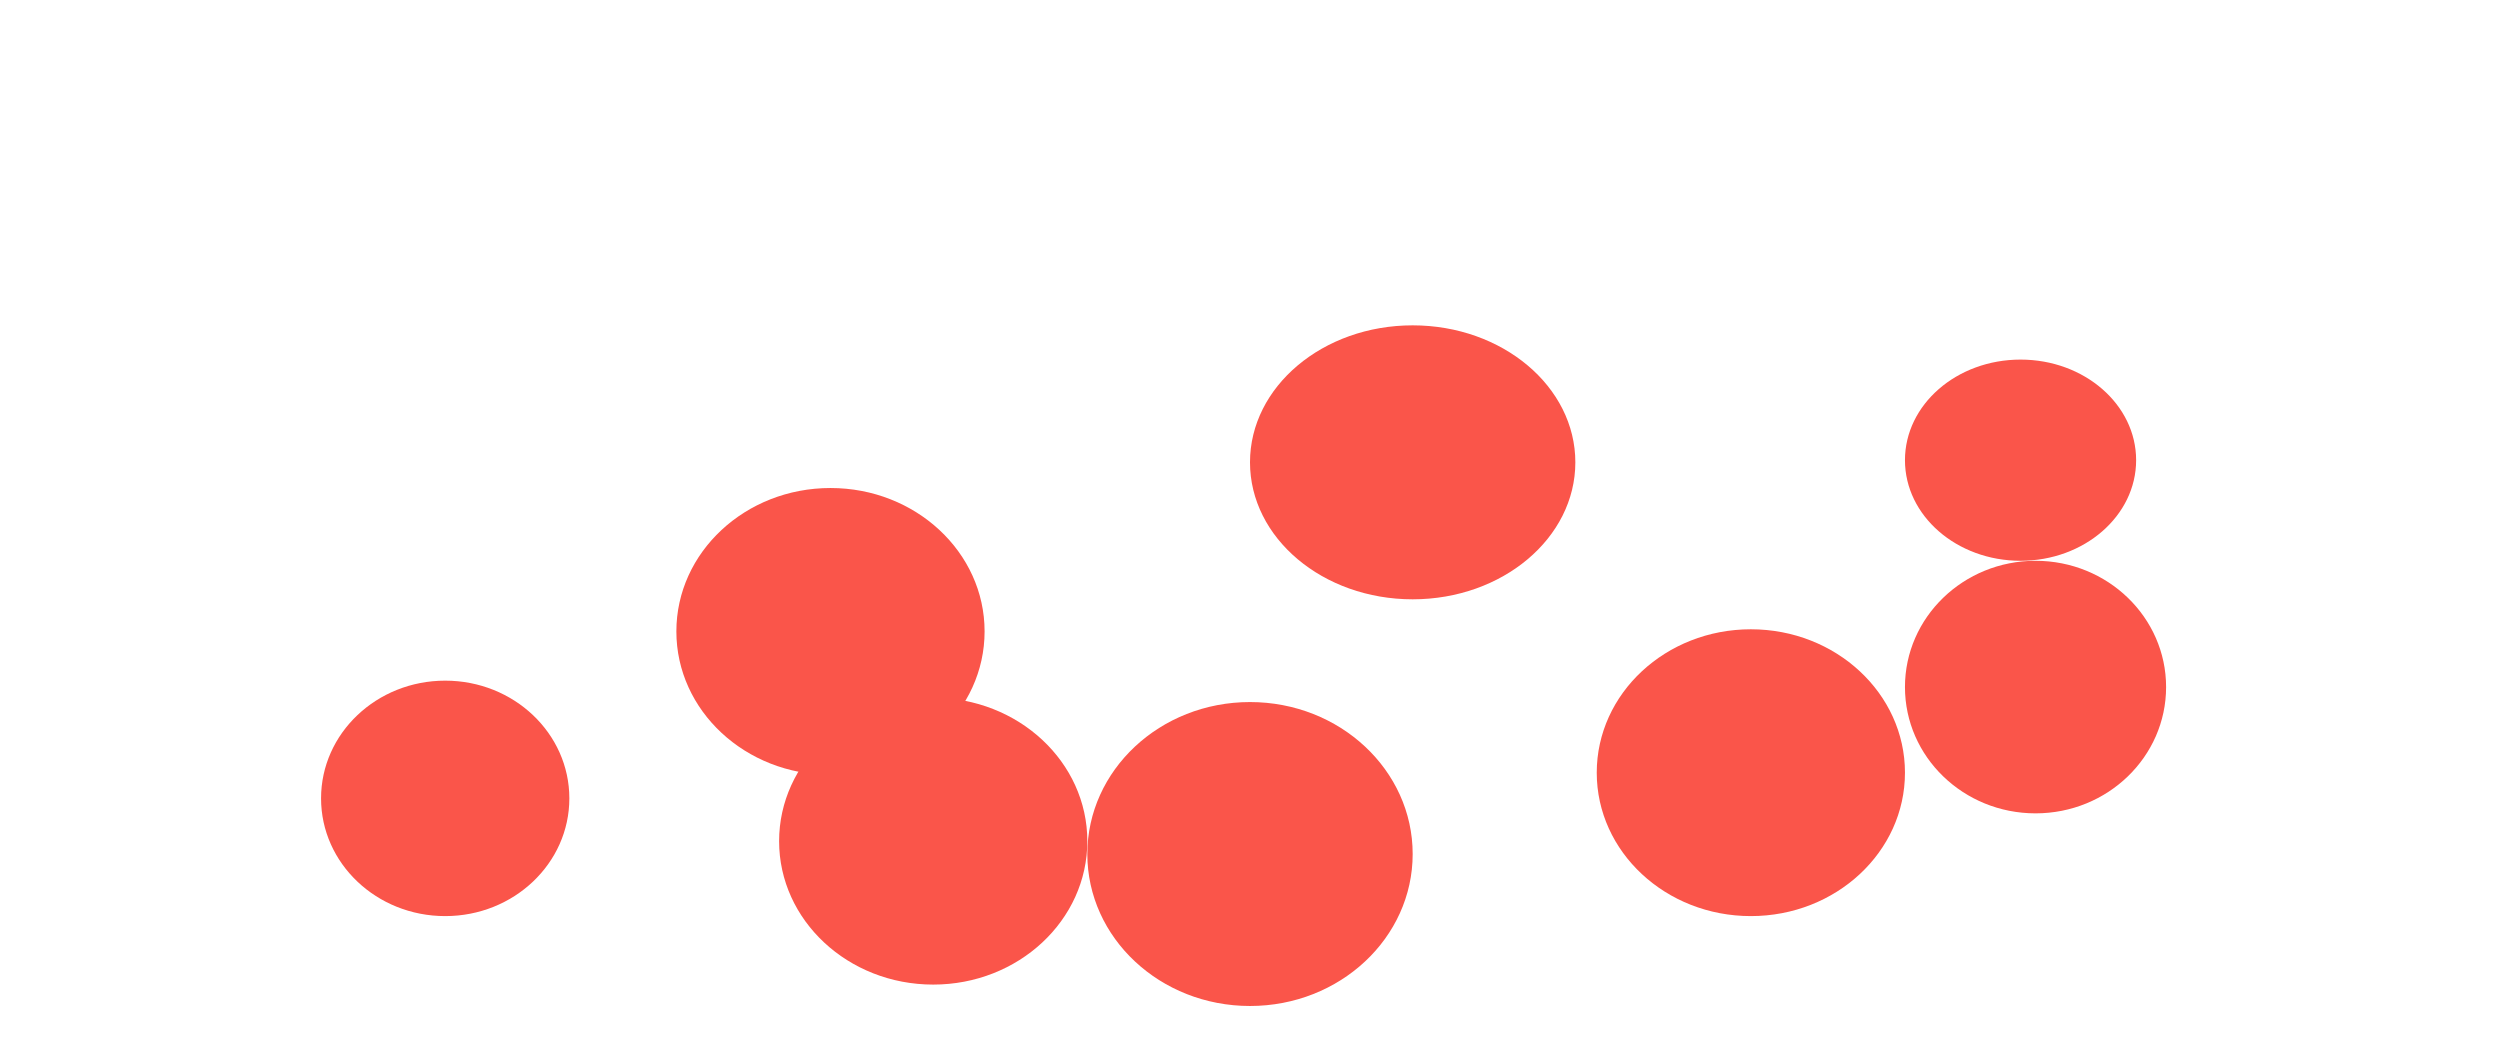 <svg width="584" height="244" viewBox="0 0 584 244" fill="none" xmlns="http://www.w3.org/2000/svg">
<ellipse cx="104" cy="186.5" rx="29" ry="27.5" fill="#FA554A"/>
<ellipse cx="194" cy="147.5" rx="36" ry="33.5" fill="#FA554A"/>
<ellipse cx="218" cy="196.5" rx="36" ry="33.5" fill="#FA554A"/>
<ellipse cx="292" cy="199.5" rx="38" ry="35.5" fill="#FA554A"/>
<ellipse cx="409" cy="180.5" rx="36" ry="33.5" fill="#FA554A"/>
<ellipse cx="475.5" cy="160.5" rx="30.5" ry="29.5" fill="#FA554A"/>
<ellipse cx="472" cy="107.5" rx="27" ry="23.5" fill="#FA554A"/>
<ellipse cx="330" cy="108" rx="38" ry="32" fill="#FA554A"/>
</svg>
